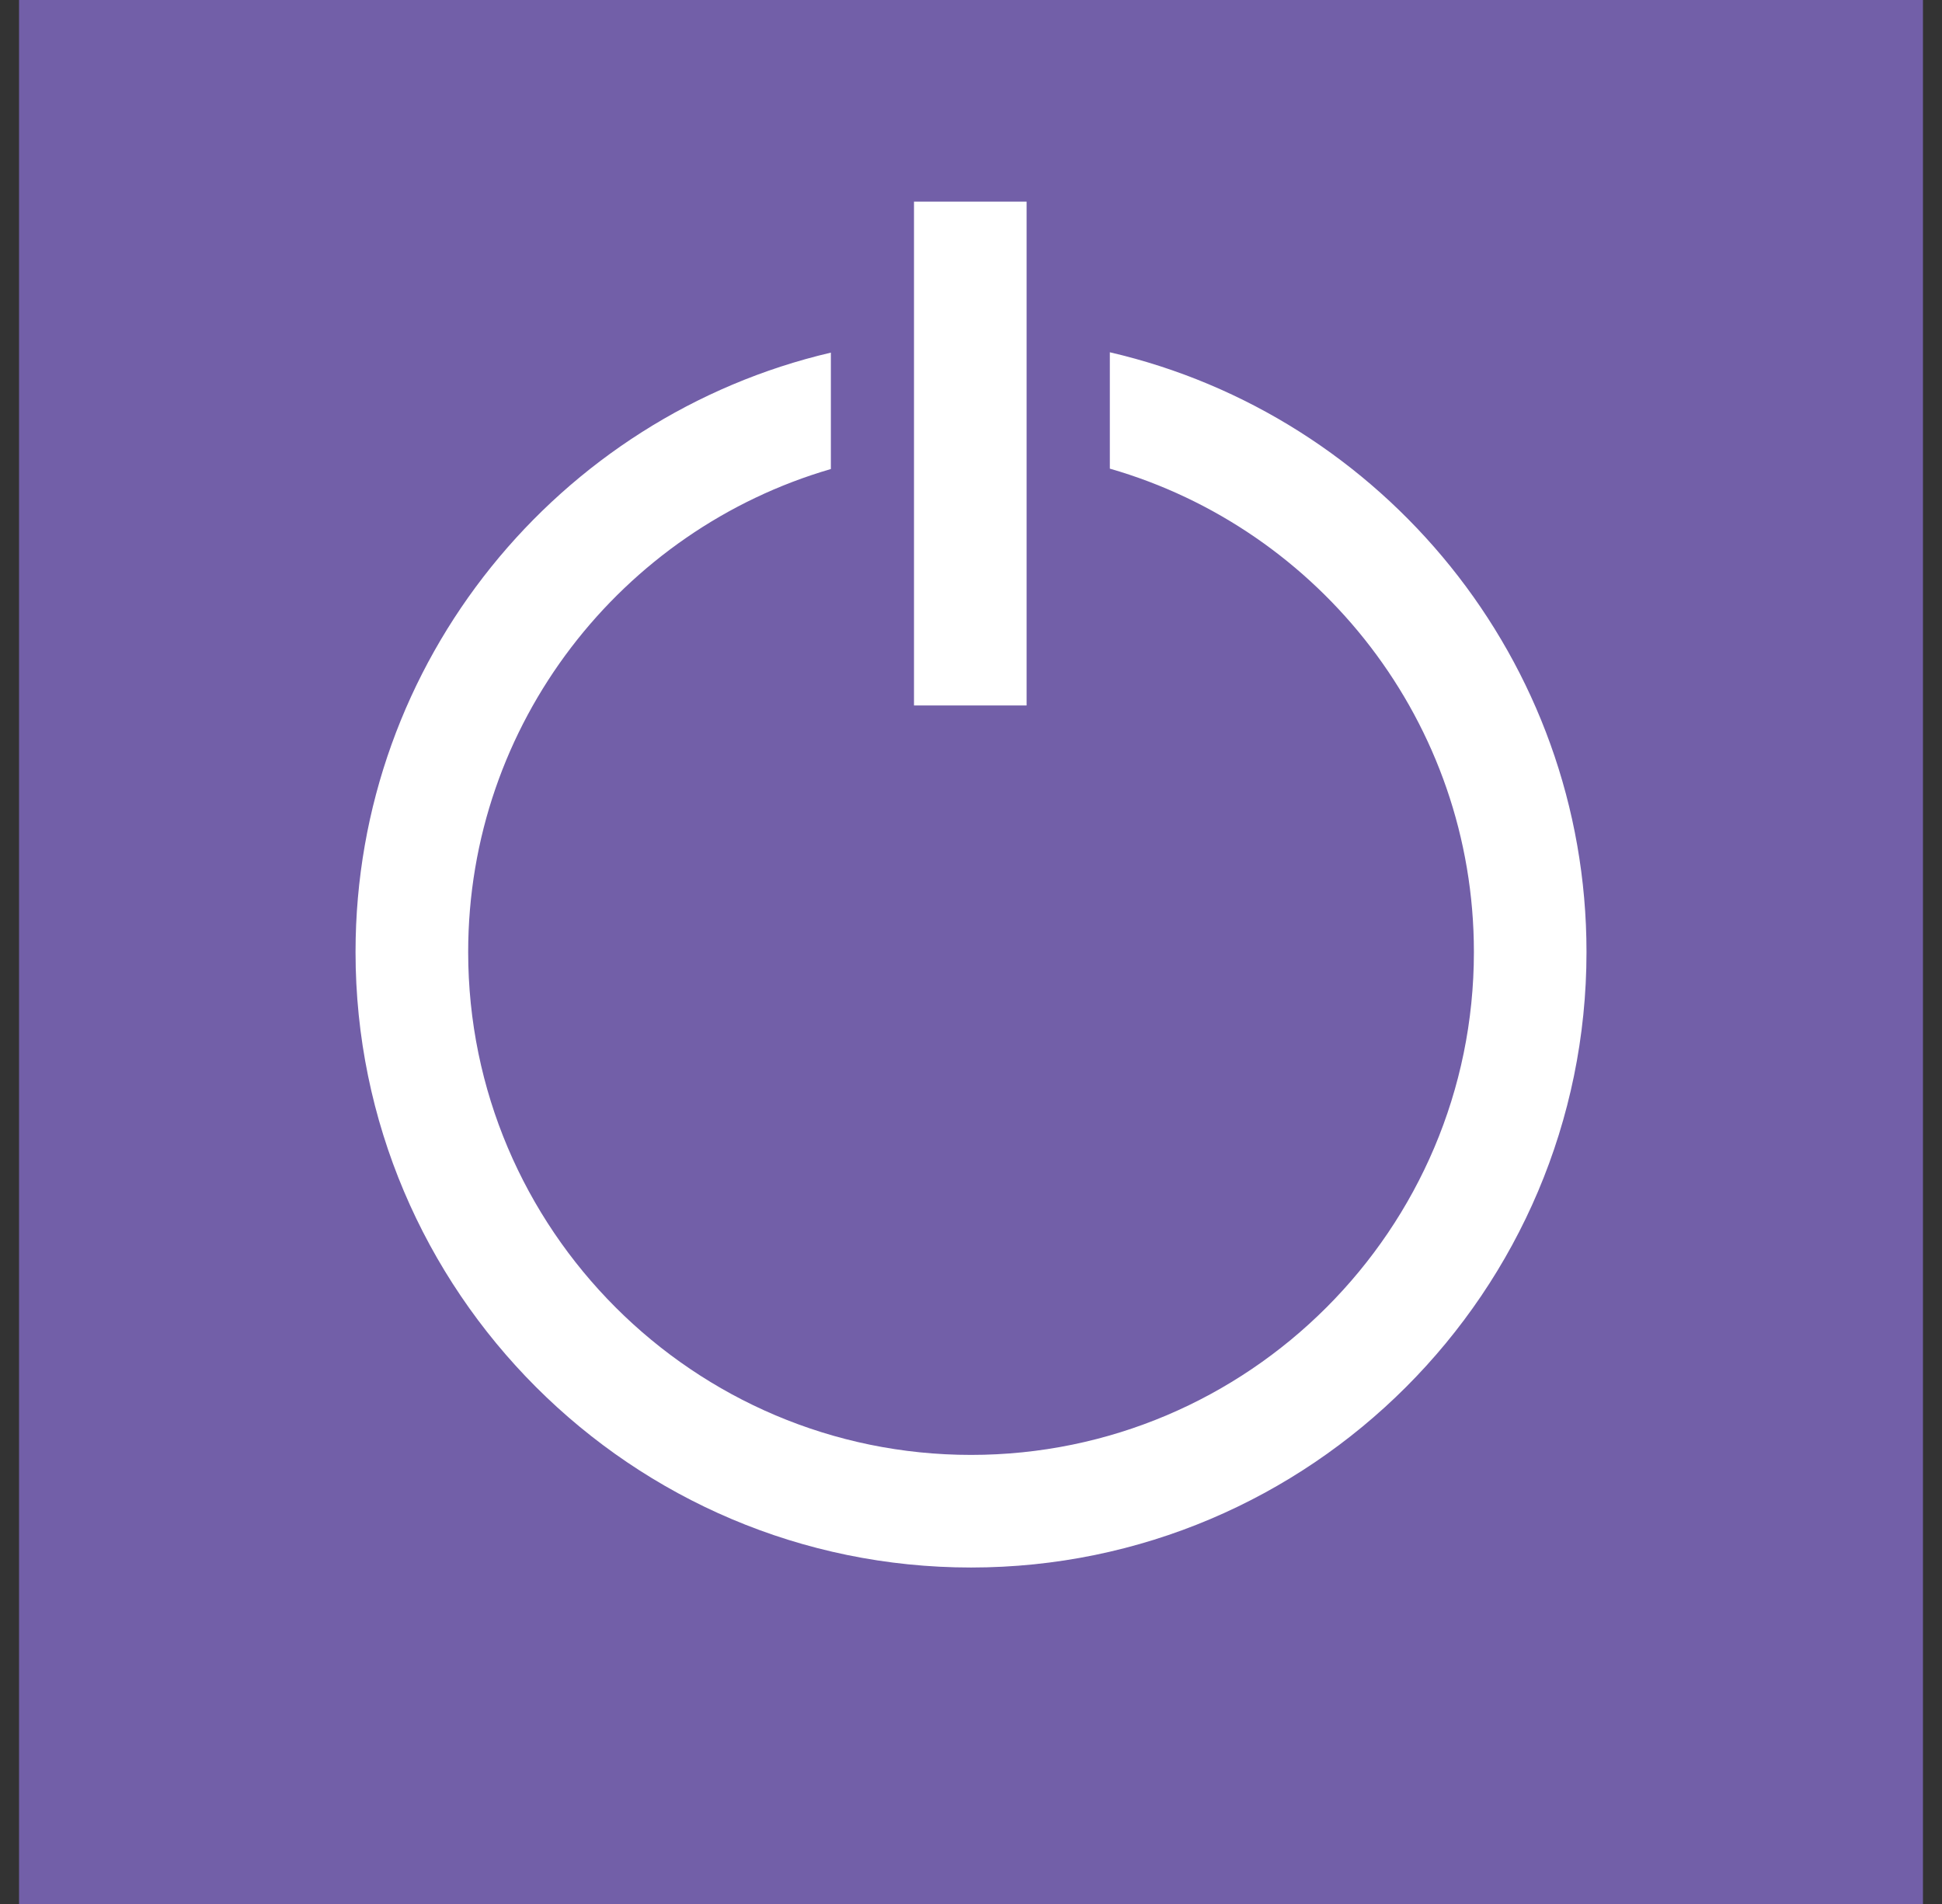 <svg width="51" height="50" viewBox="0 0 51 50" fill="none" xmlns="http://www.w3.org/2000/svg">
<rect x="0" y="0" width="51" height="50" fill="#333333" stroke="none"/>
<g id="Property 1=La Bo(o)ta">
<path id="Vector" d="M50.5 0H0.5V50H50.5V0Z" fill="#725FA8"/>
<path id="Vector_2" d="M26.96 5.295H24.003V18.526H26.96V5.295Z" fill="white"/>
<path id="Vector_3" d="M29.146 9.251V12.307C34.662 13.892 38.707 18.983 38.707 25.001C38.707 32.283 32.782 38.207 25.501 38.207C18.22 38.207 12.295 32.282 12.295 25.001C12.295 18.996 16.324 13.916 21.82 12.317V9.26C14.675 10.931 9.337 17.354 9.337 25.001C9.337 33.915 16.588 41.164 25.501 41.164C34.413 41.164 41.664 33.913 41.664 25.001C41.664 17.341 36.309 10.909 29.146 9.251Z" fill="white"/>
</g>
</svg>

